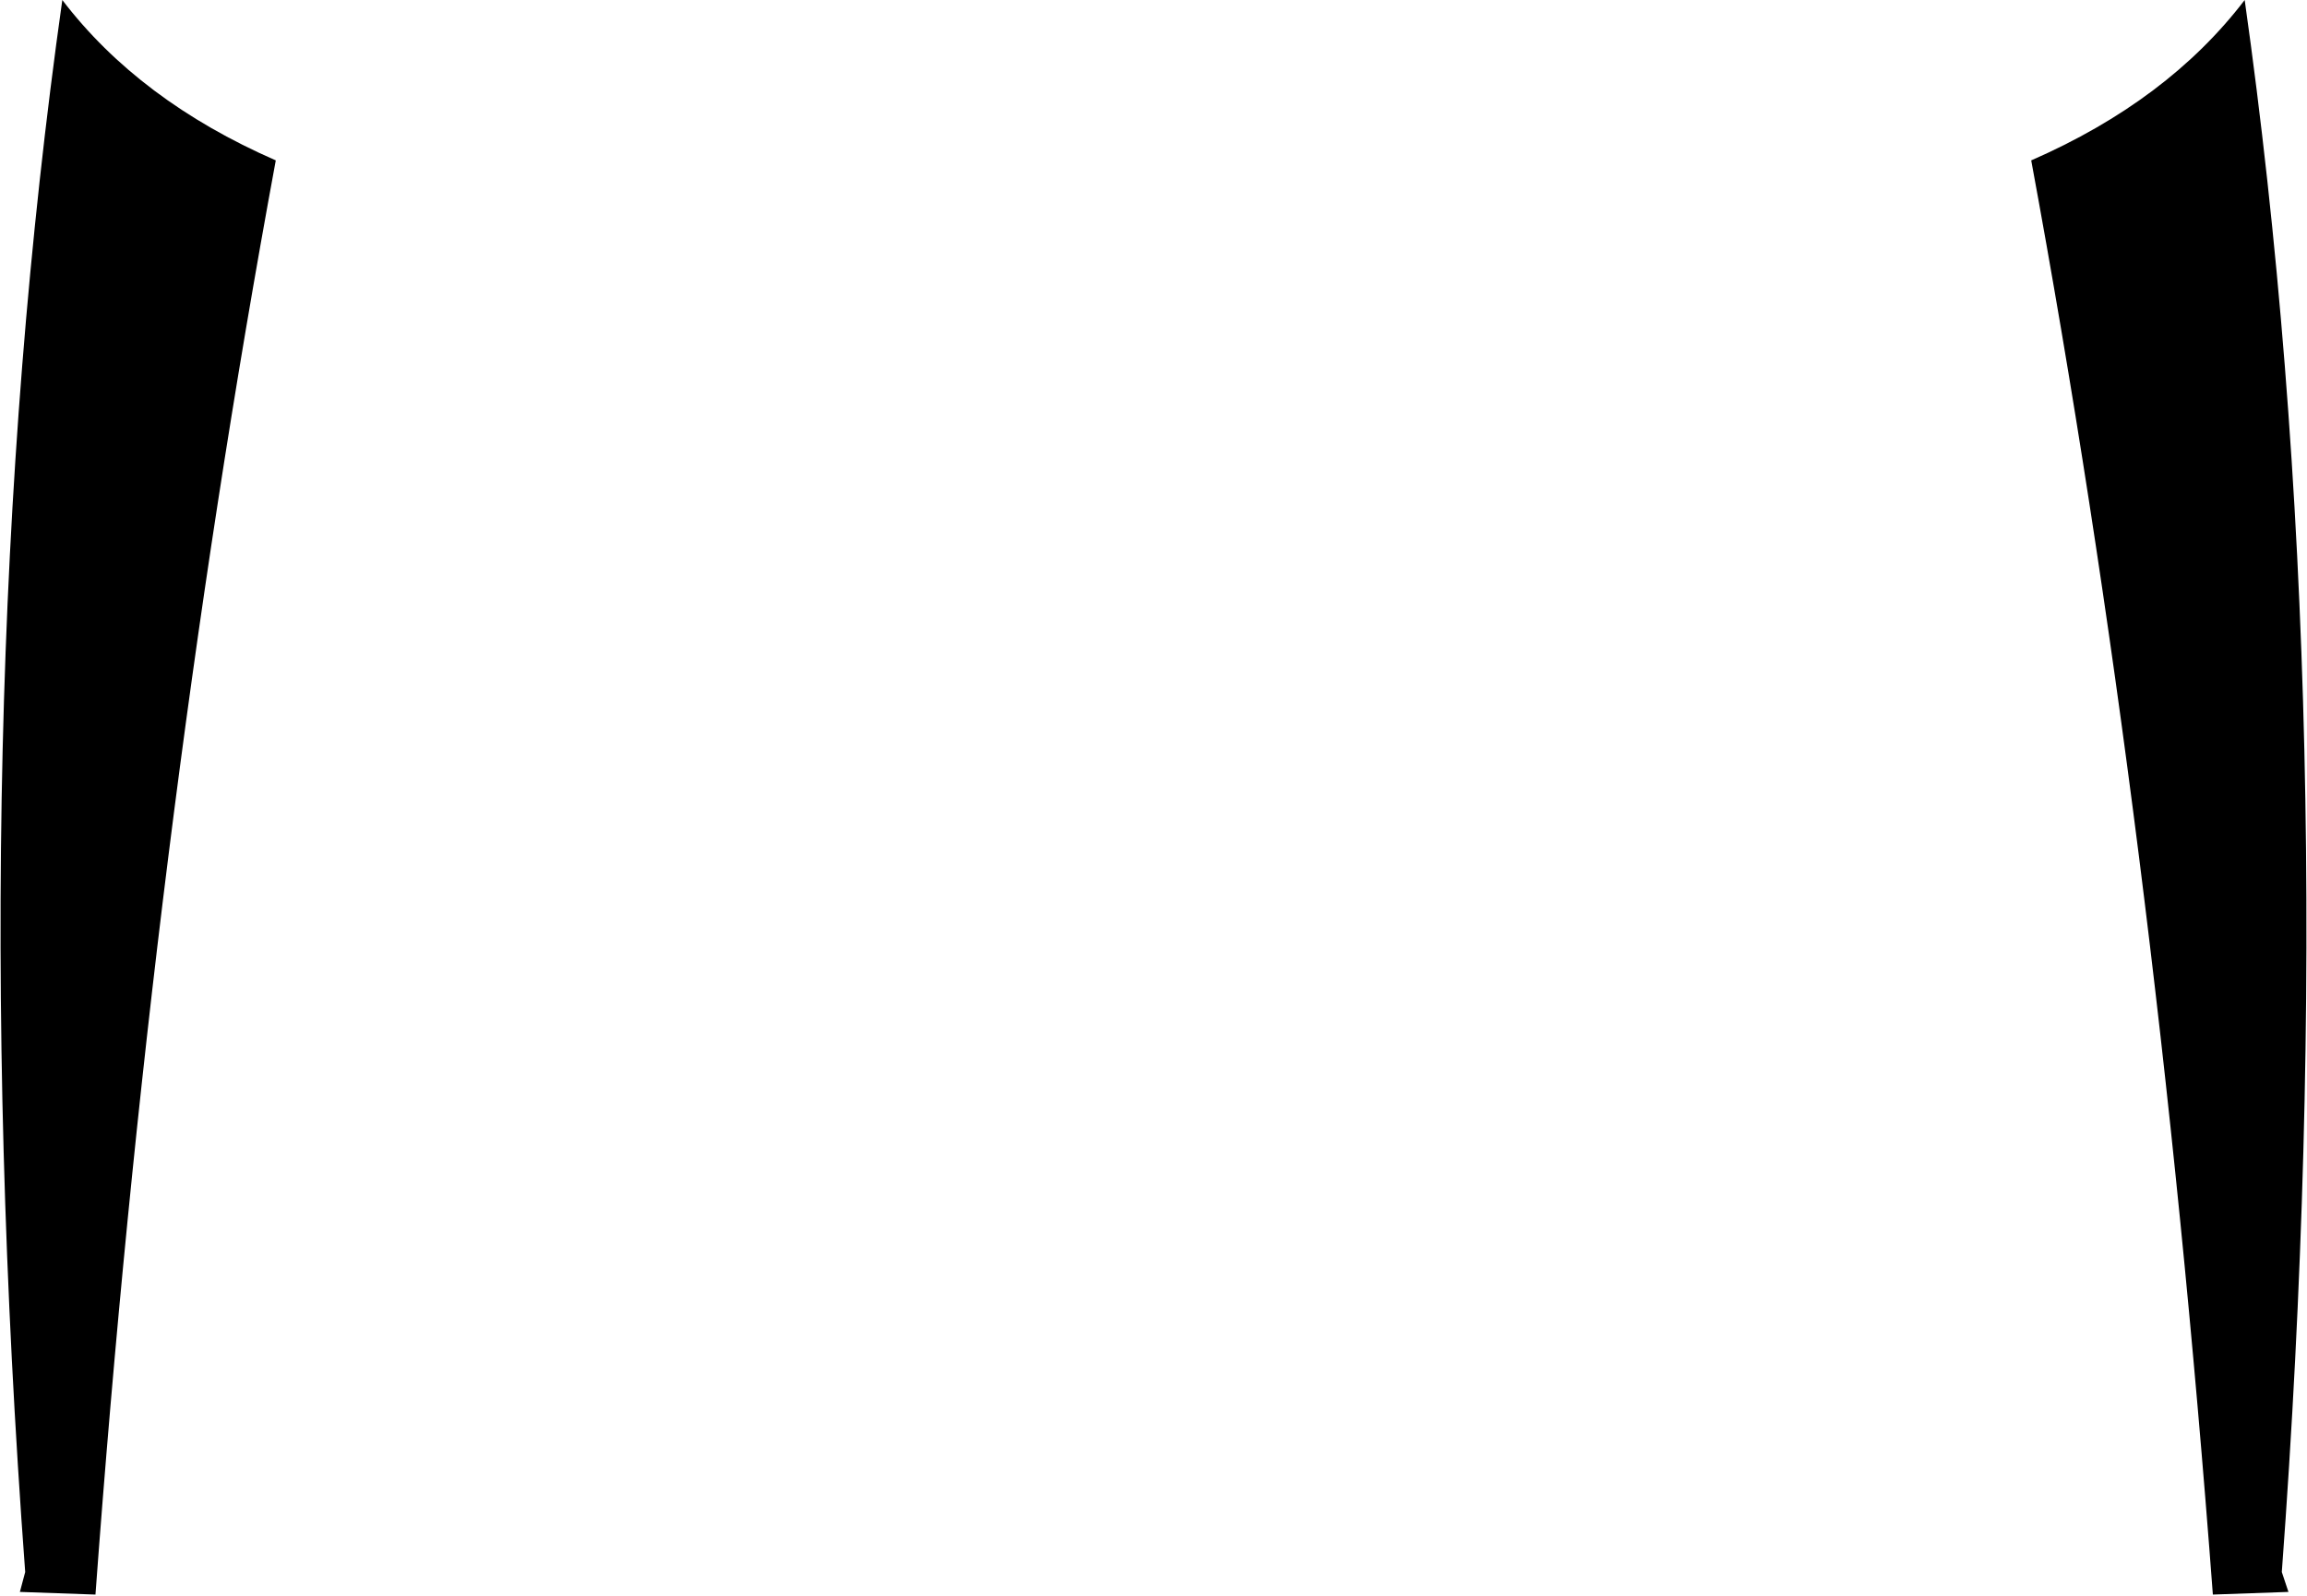 <?xml version="1.0" encoding="UTF-8" standalone="no"?>
<svg xmlns:xlink="http://www.w3.org/1999/xlink" height="60.2px" width="87.0px" xmlns="http://www.w3.org/2000/svg">
  <g transform="matrix(1.0, 0.0, 0.0, 1.0, -356.3, -438.9)">
    <path d="M440.95 438.9 Q444.75 465.8 442.35 498.2 L442.6 498.95 439.75 499.05 Q437.6 470.4 432.9 444.95 438.05 442.7 440.95 438.9 M366.7 444.95 Q362.0 470.4 359.9 499.05 L357.05 498.95 357.25 498.2 Q354.85 465.8 358.65 438.9 361.55 442.7 366.7 444.95" fill="#000000" fill-rule="evenodd" stroke="none"/>
  </g>
</svg>

